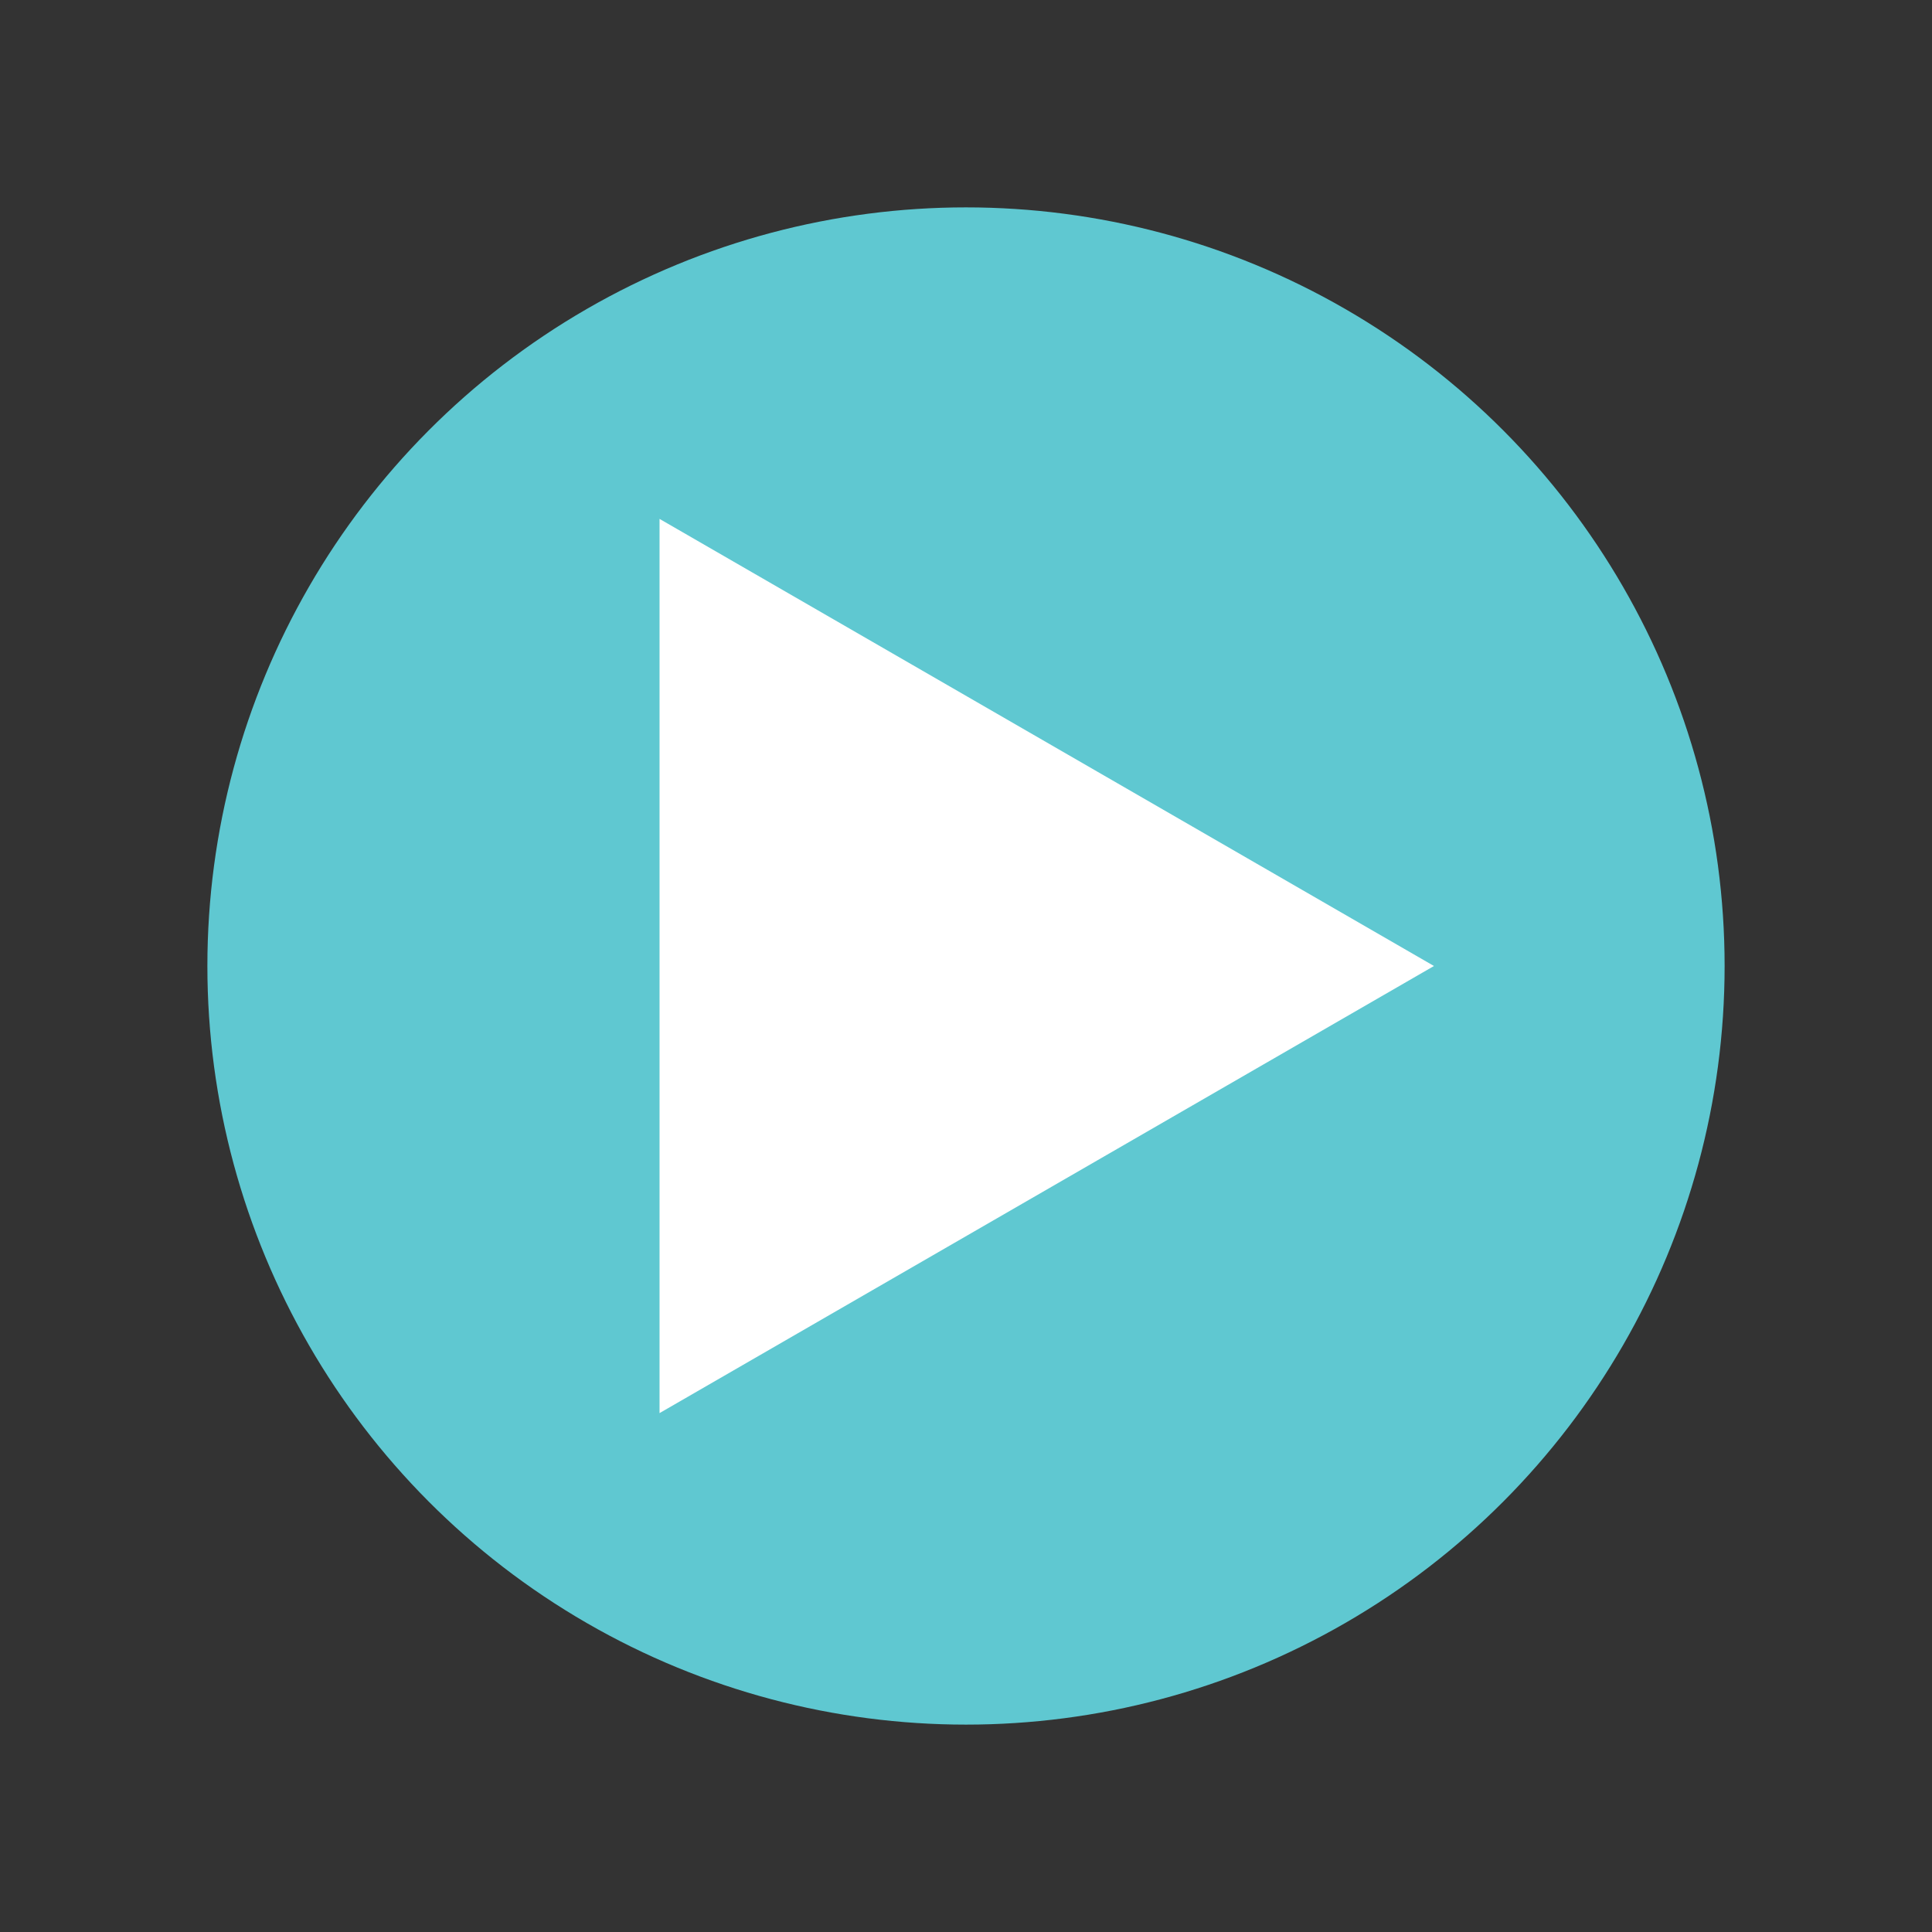 <svg id="Layer_1" data-name="Layer 1" xmlns="http://www.w3.org/2000/svg" viewBox="0 0 500 500"><rect x="0" y="0" width="500" height="500" fill="#333333" stroke="none"/><defs><style>.cls-1{fill:#5fc8d1;}.cls-2{fill:#fff;}</style></defs><title>arrow-right</title><circle class="cls-1" cx="250" cy="250" r="196.33"/><polygon class="cls-2" points="371.11 250 170.69 134.29 170.69 365.71 371.11 250"/></svg>